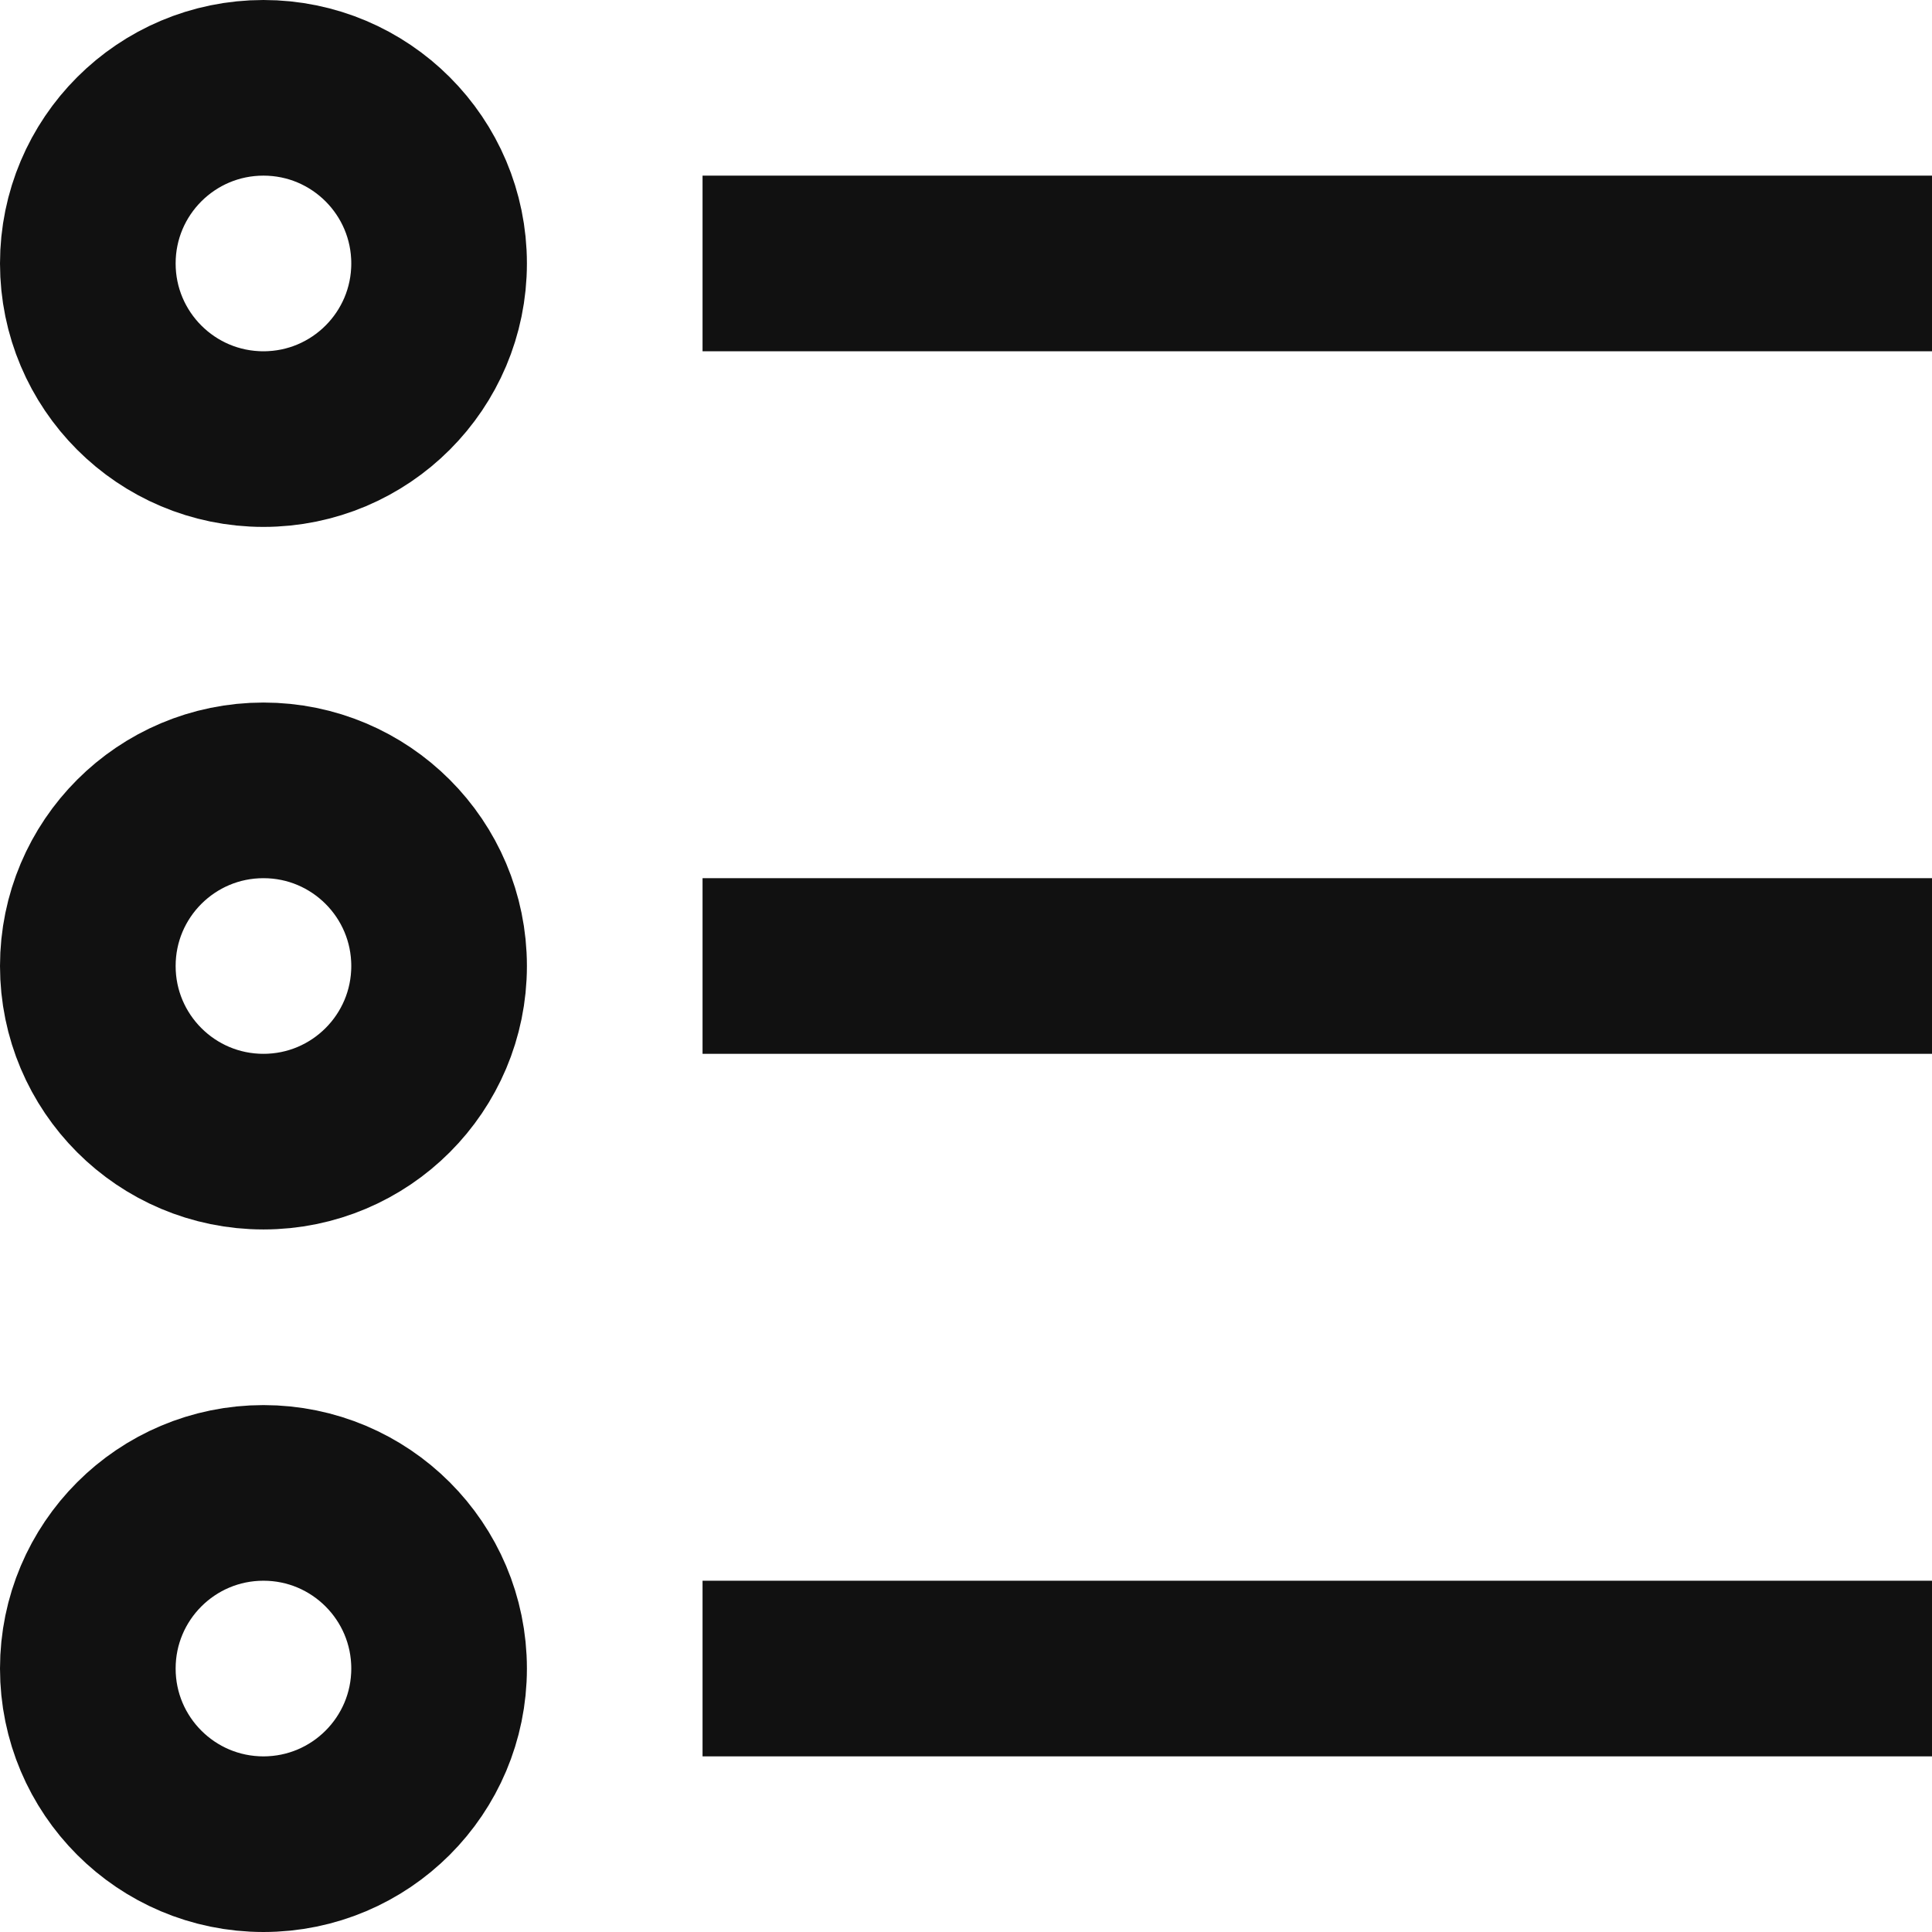 <?xml version="1.0" encoding="UTF-8" standalone="no"?>
<svg width="22px" height="22px" viewBox="0 0 22 22" version="1.1" xmlns="http://www.w3.org/2000/svg" xmlns:xlink="http://www.w3.org/1999/xlink">
    <!-- Generator: Sketch 50.2 (55047) - http://www.bohemiancoding.com/sketch -->
    <title>icon-list</title>
    <desc>Created with Sketch.</desc>
    <defs></defs>
    <g id="Page-1" stroke="none" stroke-width="1" fill="none" fill-rule="evenodd" stroke-linecap="square">
        <g id="icons" transform="translate(-95, 0)" stroke="#111111" stroke-width="2">
            <g id="icon-list" transform="translate(96, 1)">
                <g id="Group">
                    <circle id="Oval" cx="2" cy="2" r="2"></circle>
                    <circle id="Oval" cx="2" cy="10" r="2"></circle>
                    <circle id="Oval" cx="2" cy="18" r="2"></circle>
                    <path d="M8,2 L20,2" id="Shape"></path>
                    <path d="M8,10 L20,10" id="Shape"></path>
                    <path d="M8,18 L20,18" id="Shape"></path>
                </g>
            </g>
        </g>
    </g>
</svg>